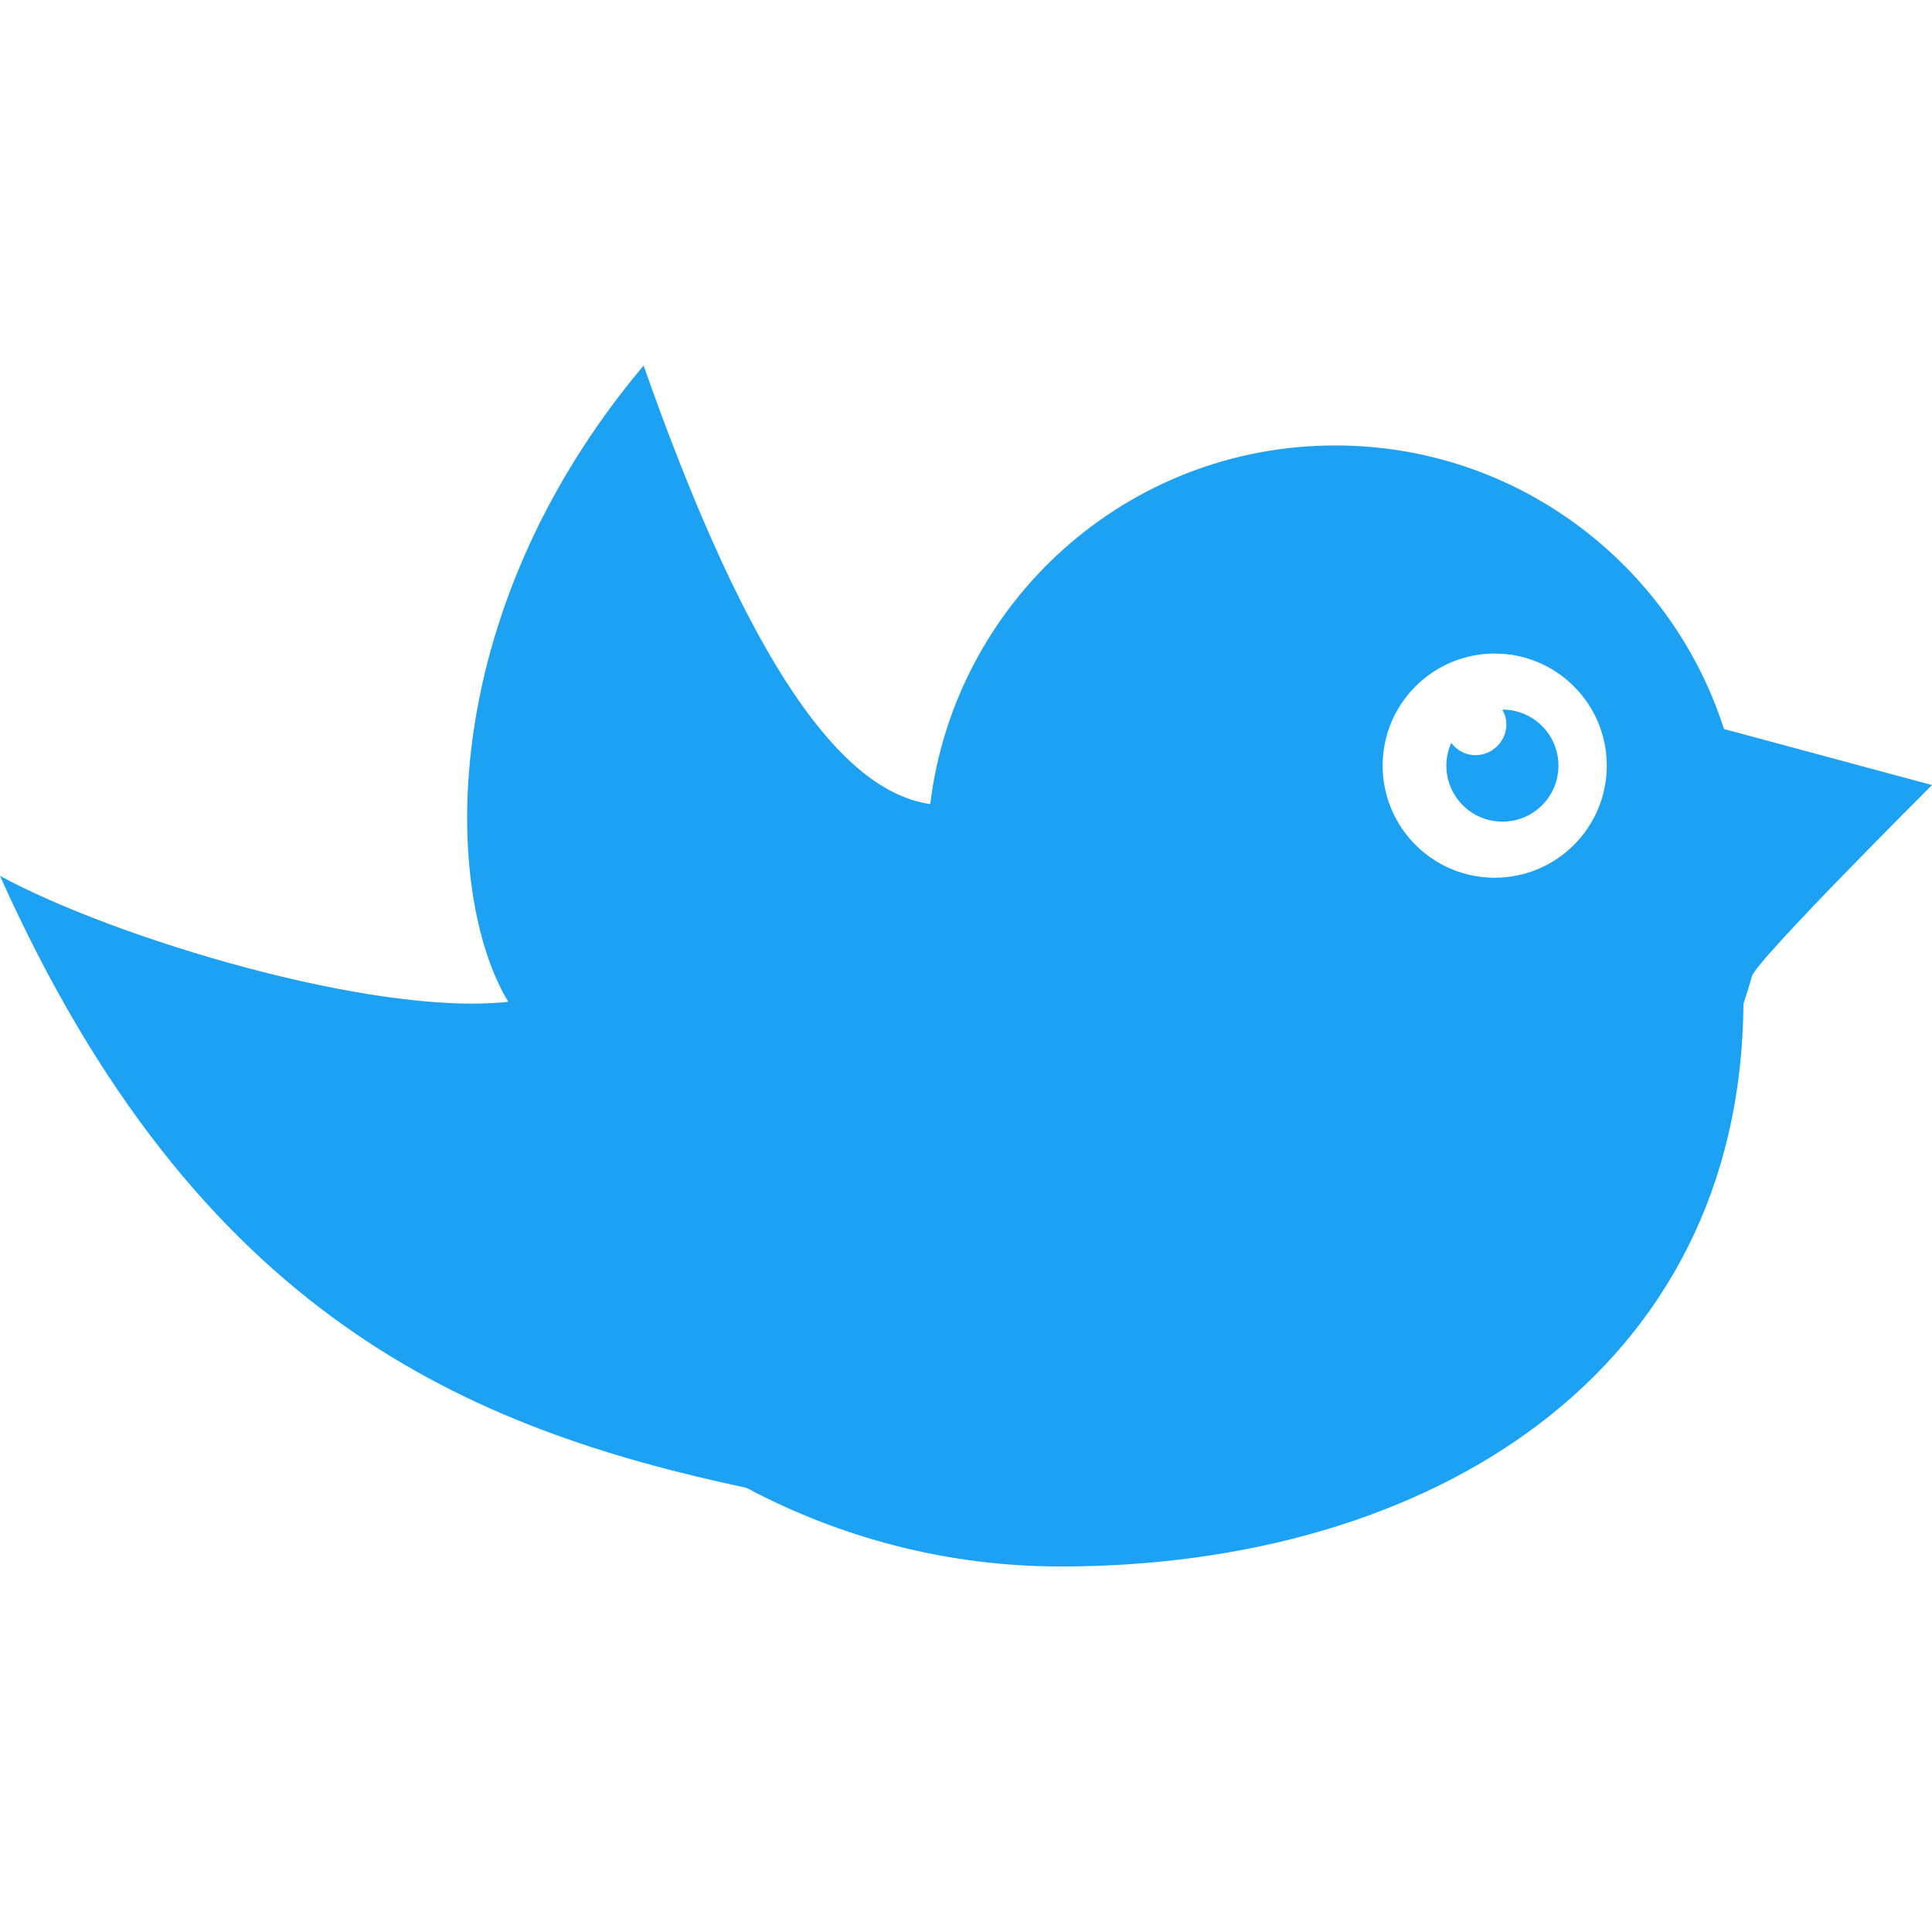 <?xml version="1.0"?>
<svg xmlns="http://www.w3.org/2000/svg" xmlns:xlink="http://www.w3.org/1999/xlink" xmlns:svgjs="http://svgjs.com/svgjs" version="1.1" width="512" height="512" x="0" y="0" viewBox="0 0 32 32" style="enable-background:new 0 0 512 512" xml:space="preserve" class=""><g>
<g xmlns="http://www.w3.org/2000/svg">
	<g>
		<path d="M32,13.003l-3.445-0.928c-0.875-2.724-3.426-4.697-6.439-4.697c-3.455,0-6.3,2.593-6.708,5.938l-0.002,0.002    c-1.636-0.235-3.172-2.794-4.746-7.263c-3.512,4.176-3.298,8.804-2.241,10.538C6.181,16.839,1.877,15.531,0,14.507    c3.273,7.317,7.78,9.155,12.364,10.137c1.554,0.825,3.321,1.302,5.205,1.302c6.123,0,11.264-3.207,11.308-9.318    c0.052-0.162,0.101-0.318,0.142-0.461C29.093,15.901,32,13.003,32,13.003L32,13.003z M26.613,12.681    c0,1.026-0.831,1.857-1.856,1.857c-1.024,0-1.856-0.831-1.856-1.857c0-1.025,0.832-1.856,1.856-1.856    C25.782,10.825,26.613,11.656,26.613,12.681z" fill="#1da1f2" data-original="#000000" style=""/>
		<path d="M24.885,13.609c0.514,0,0.928-0.416,0.928-0.928c0-0.512-0.416-0.928-0.928-0.928h-0.001    c0.04,0.072,0.067,0.152,0.067,0.24c0,0.284-0.23,0.515-0.516,0.515c-0.164,0-0.304-0.083-0.398-0.203    c-0.051,0.116-0.081,0.243-0.081,0.376C23.957,13.194,24.372,13.609,24.885,13.609z" fill="#1da1f2" data-original="#000000" style=""/>
	</g>
</g>
<g xmlns="http://www.w3.org/2000/svg">
</g>
<g xmlns="http://www.w3.org/2000/svg">
</g>
<g xmlns="http://www.w3.org/2000/svg">
</g>
<g xmlns="http://www.w3.org/2000/svg">
</g>
<g xmlns="http://www.w3.org/2000/svg">
</g>
<g xmlns="http://www.w3.org/2000/svg">
</g>
<g xmlns="http://www.w3.org/2000/svg">
</g>
<g xmlns="http://www.w3.org/2000/svg">
</g>
<g xmlns="http://www.w3.org/2000/svg">
</g>
<g xmlns="http://www.w3.org/2000/svg">
</g>
<g xmlns="http://www.w3.org/2000/svg">
</g>
<g xmlns="http://www.w3.org/2000/svg">
</g>
<g xmlns="http://www.w3.org/2000/svg">
</g>
<g xmlns="http://www.w3.org/2000/svg">
</g>
<g xmlns="http://www.w3.org/2000/svg">
</g>
</g></svg>

